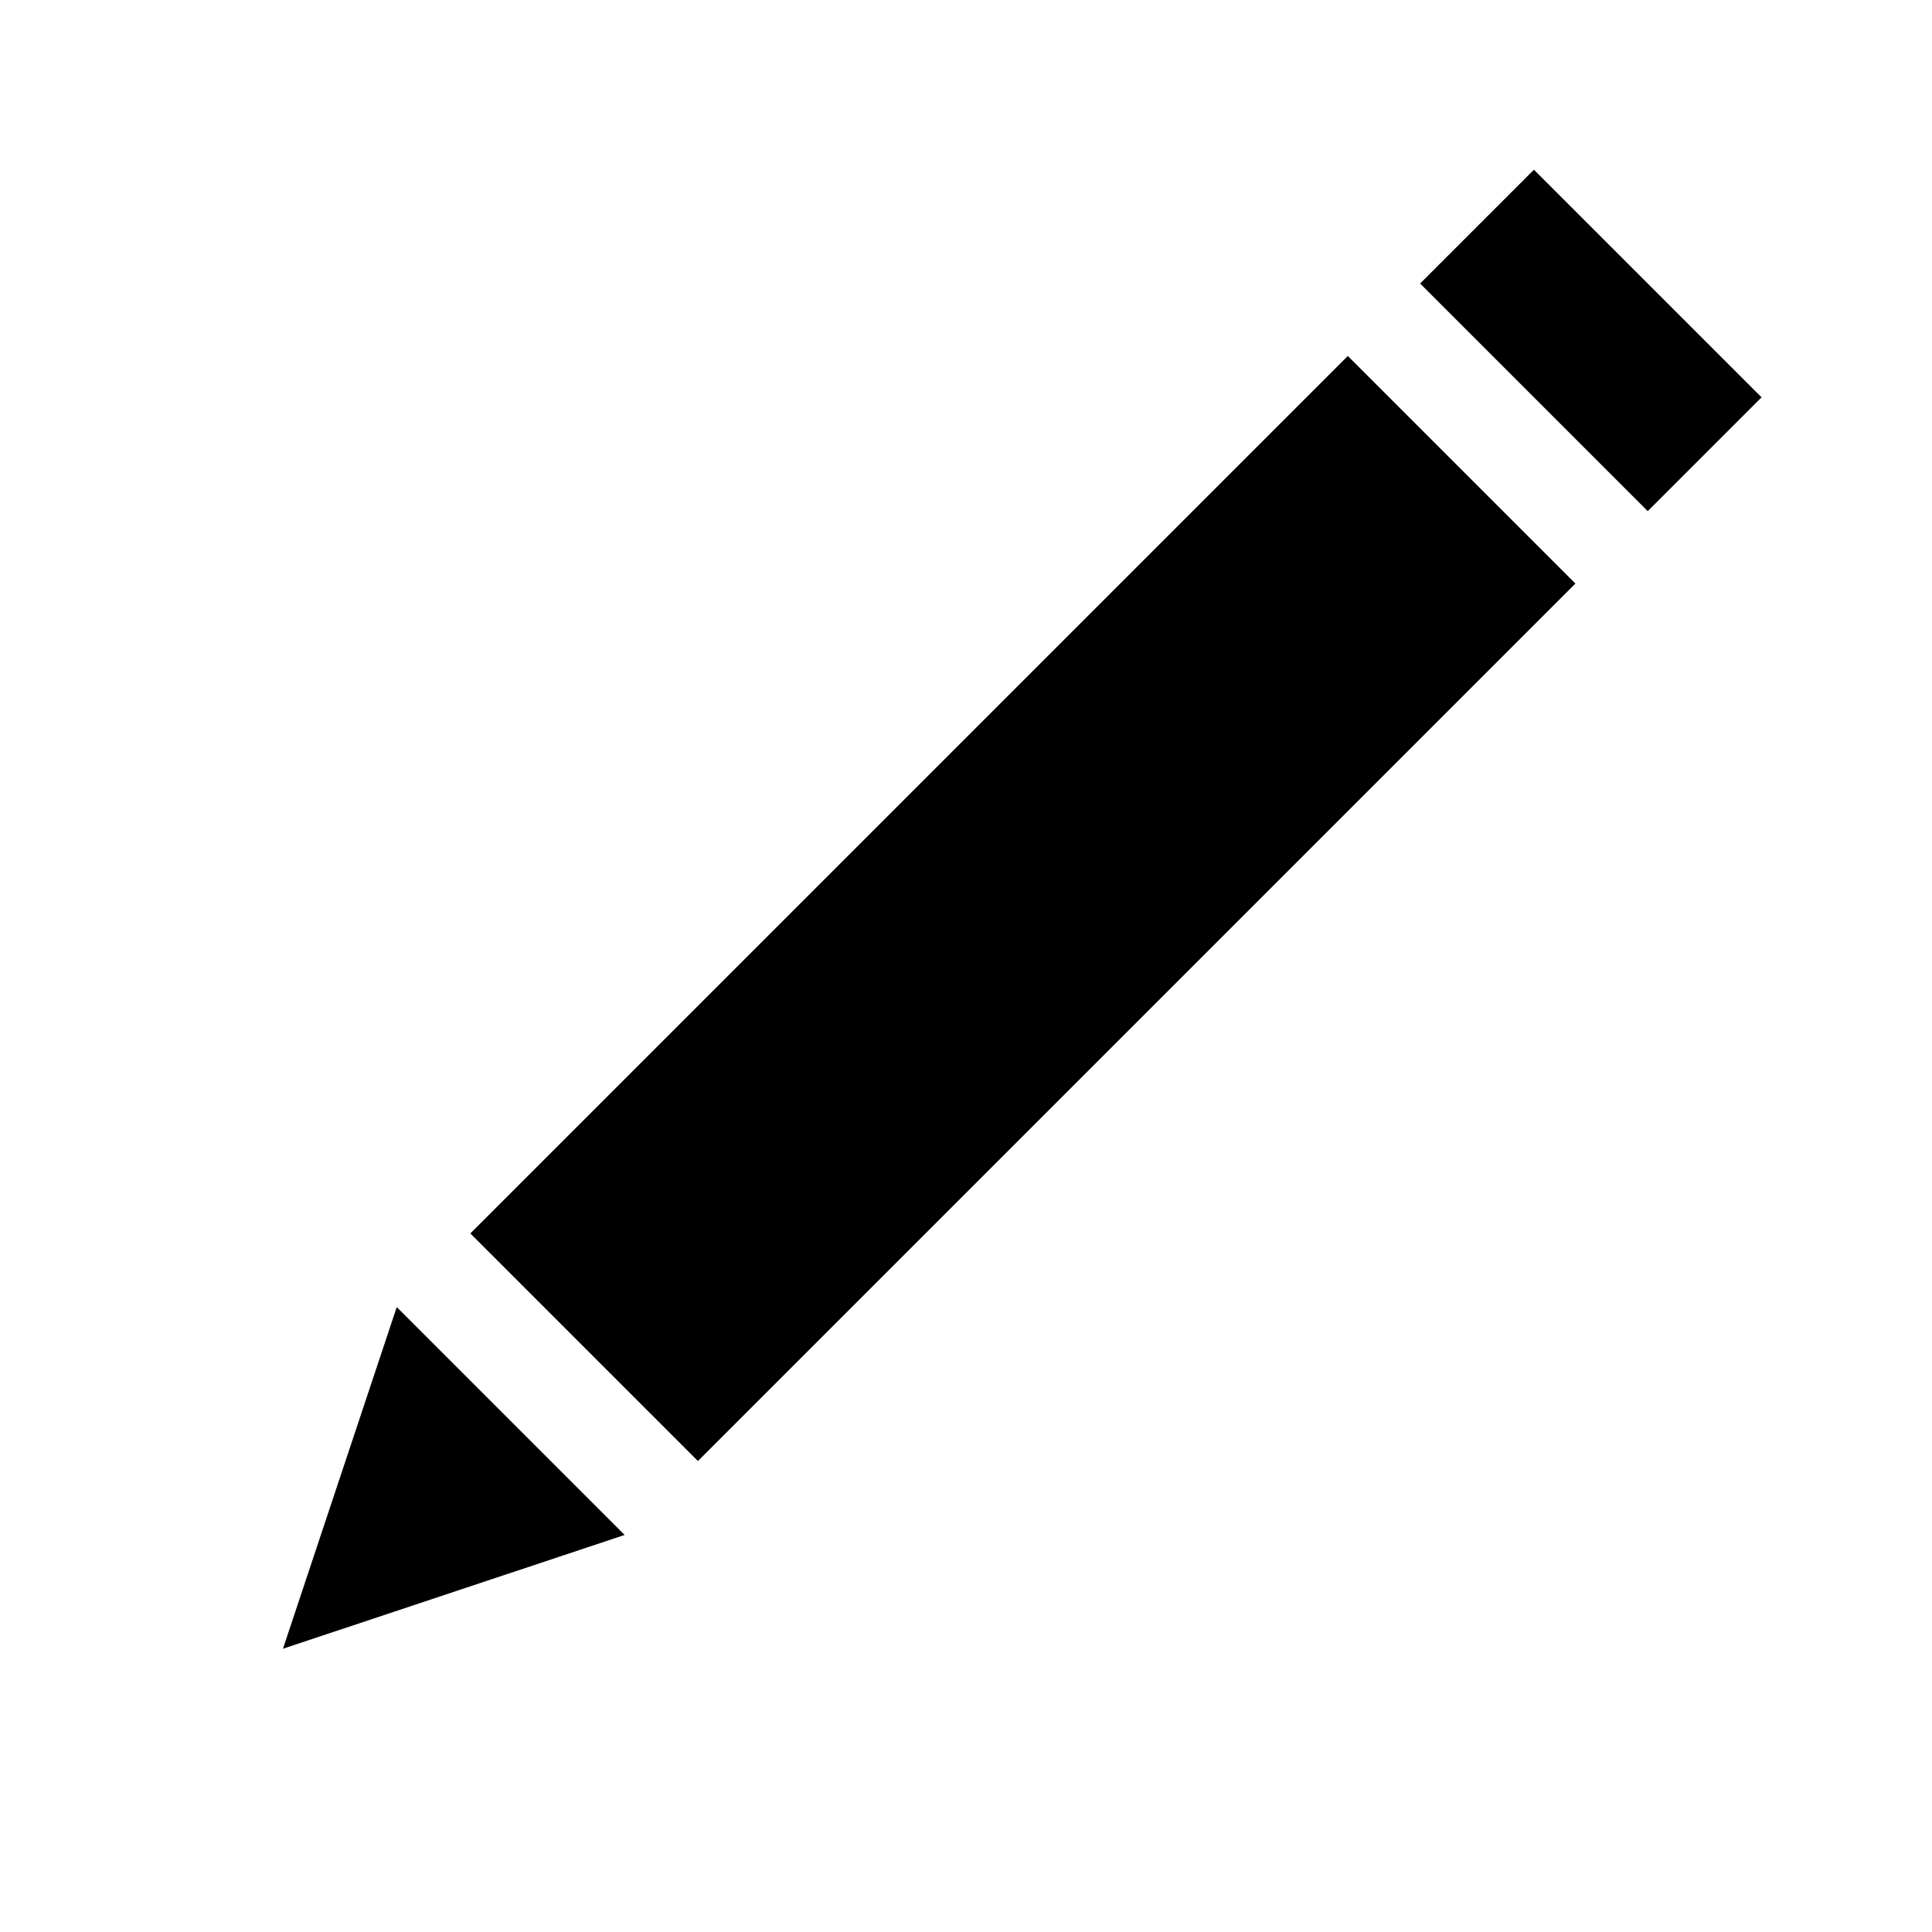 <?xml version="1.0" encoding="UTF-8"?>
<svg width="24" height="24" version="1.1" viewBox="0 0 6.35 6.35" xmlns="http://www.w3.org/2000/svg" xmlns:cc="http://creativecommons.org/ns#" xmlns:dc="http://purl.org/dc/elements/1.1/" xmlns:rdf="http://www.w3.org/1999/02/22-rdf-syntax-ns#">
 <g transform="translate(0 -290.65)">
  <path d="m4.43 291.82-2.884 2.884 0.748 0.748 2.884-2.884zm-3.126 3.126-0.374 1.123 1.123-0.374z" style="paint-order:stroke markers fill"/>
  <rect transform="rotate(45)" x="209.48" y="202.35" width="1.058" height=".529" style="paint-order:stroke markers fill"/>
 </g>
</svg>
